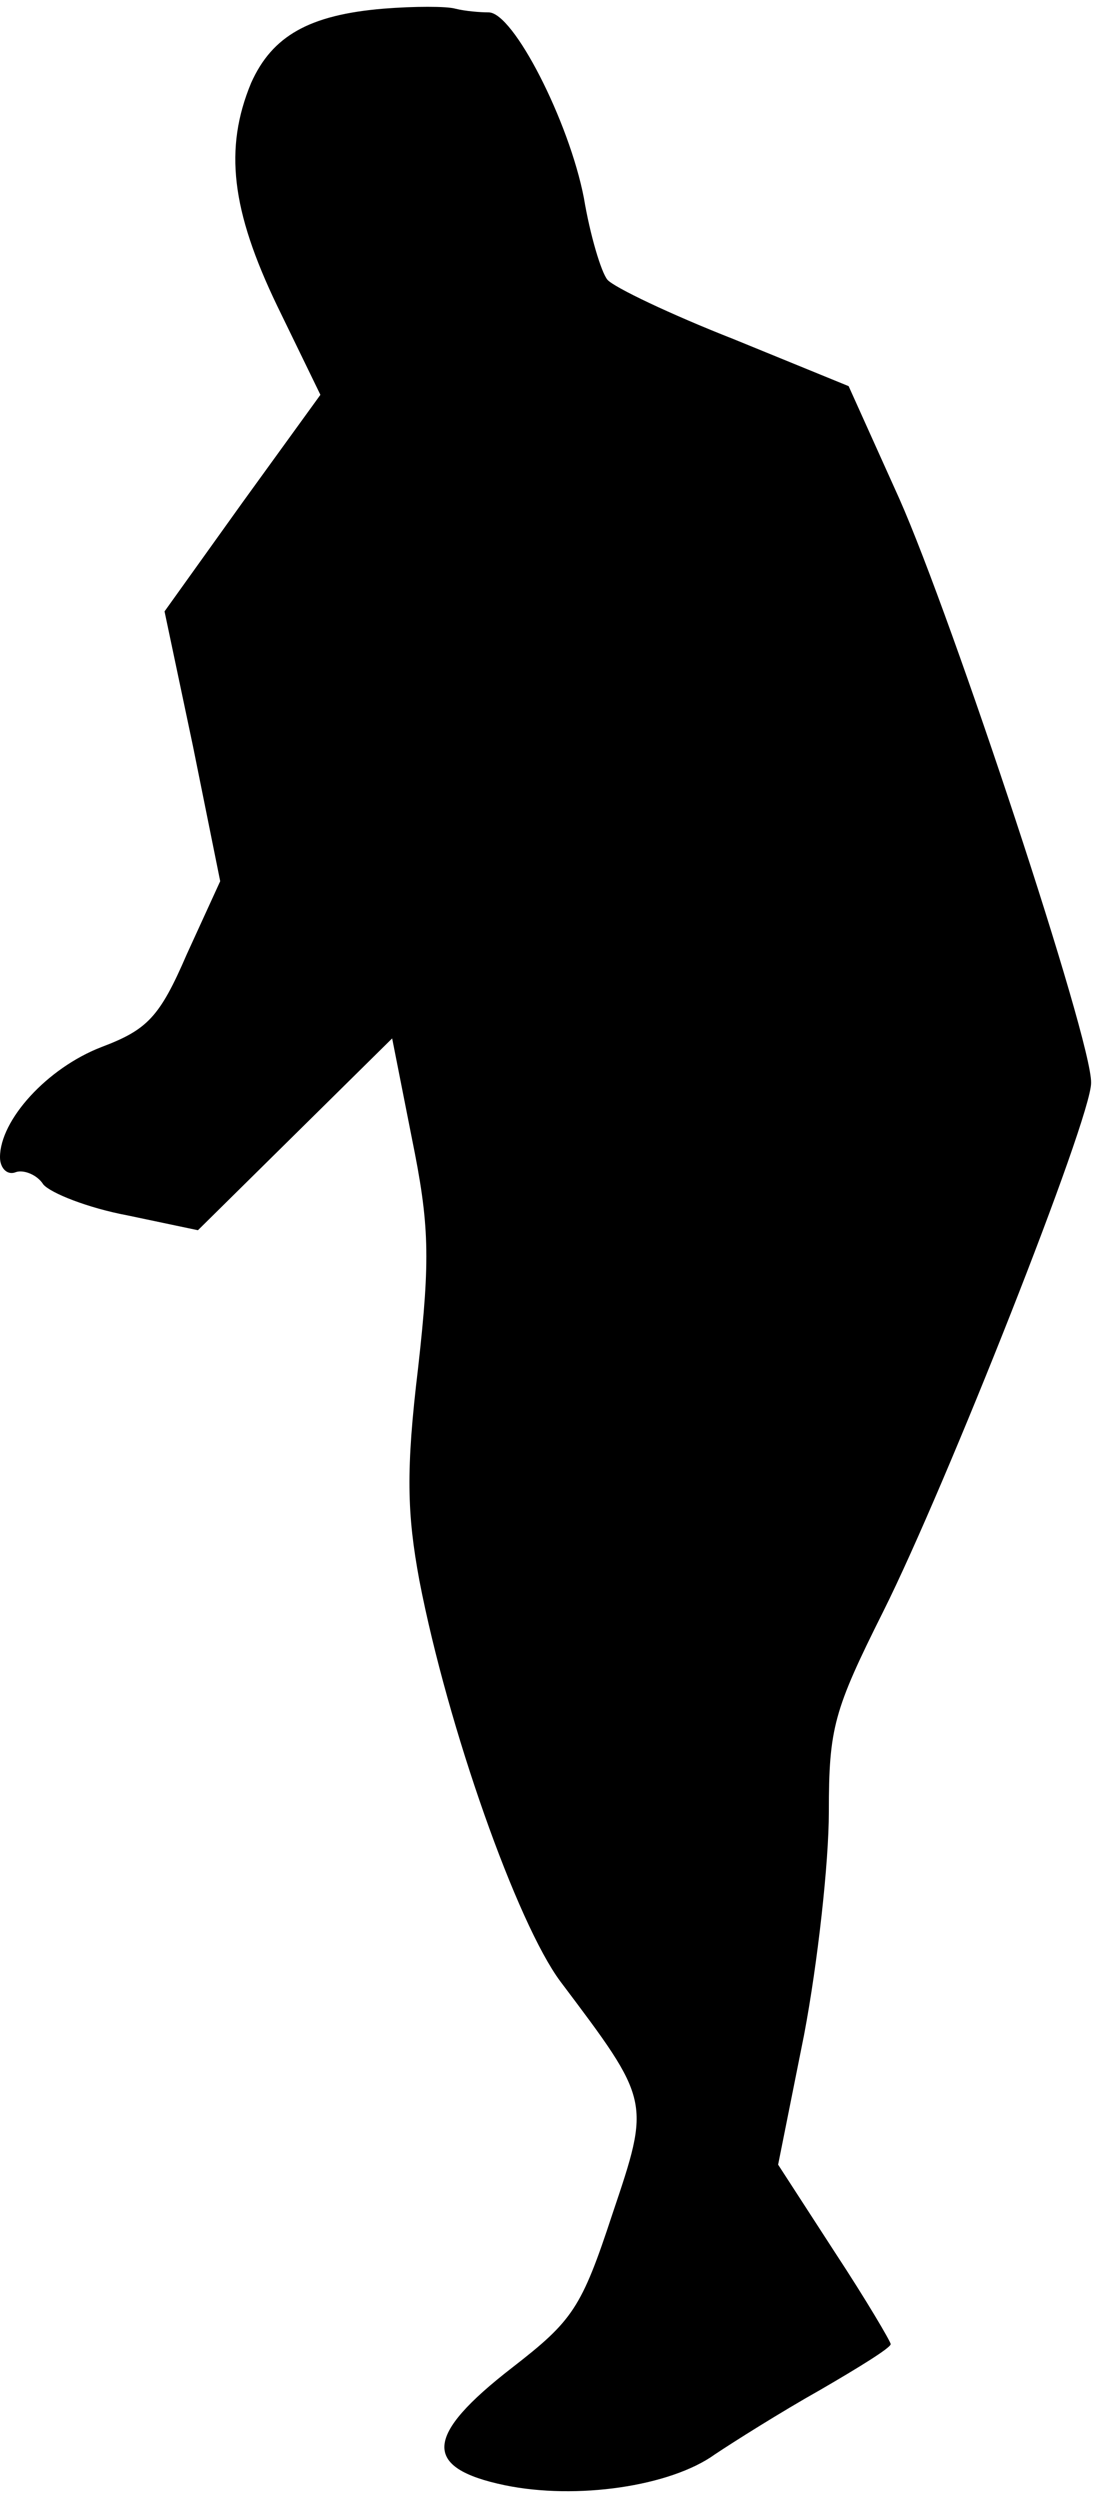 <?xml version="1.0" standalone="no"?>
<!DOCTYPE svg PUBLIC "-//W3C//DTD SVG 20010904//EN"
 "http://www.w3.org/TR/2001/REC-SVG-20010904/DTD/svg10.dtd">
<svg version="1.0" xmlns="http://www.w3.org/2000/svg"
 width="89pt" height="202pt" viewBox="0 0 89 202"
 preserveAspectRatio="xMidYMid meet">
<g transform="translate(0,202) scale(0.1,-0.1)"
fill="#000000" stroke="none">
<path fill="#000000" stroke="none" d="M310 2013 c-60 -5 -90 -22 -107 -60
-22 -53 -16 -103 21 -180 l35 -72 -63 -87 -63 -88 23 -109 22 -109 -27 -59
c-22 -51 -32 -61 -69 -75 -44 -17 -82 -59 -82 -89 0 -9 6 -15 13 -12 6 2 17
-2 22 -10 6 -7 36 -19 68 -25 l57 -12 79 78 78 77 16 -81 c14 -69 15 -96 5
-185 -10 -83 -9 -118 1 -172 23 -119 79 -277 114 -324 73 -97 73 -96 42 -188
-25 -76 -32 -86 -81 -124 -71 -55 -73 -81 -6 -95 58 -12 134 -1 170 25 15 10
53 34 85 52 31 18 57 34 57 37 0 2 -20 36 -45 74 l-46 71 21 105 c11 58 20
139 20 180 0 68 4 82 44 162 51 102 168 398 168 427 1 34 -112 375 -155 472
l-41 91 -93 38 c-51 20 -97 42 -102 48 -5 6 -14 36 -19 66 -12 62 -57 150 -77
150 -7 0 -19 1 -27 3 -7 2 -33 2 -58 0z"/>
</g>
</svg>
